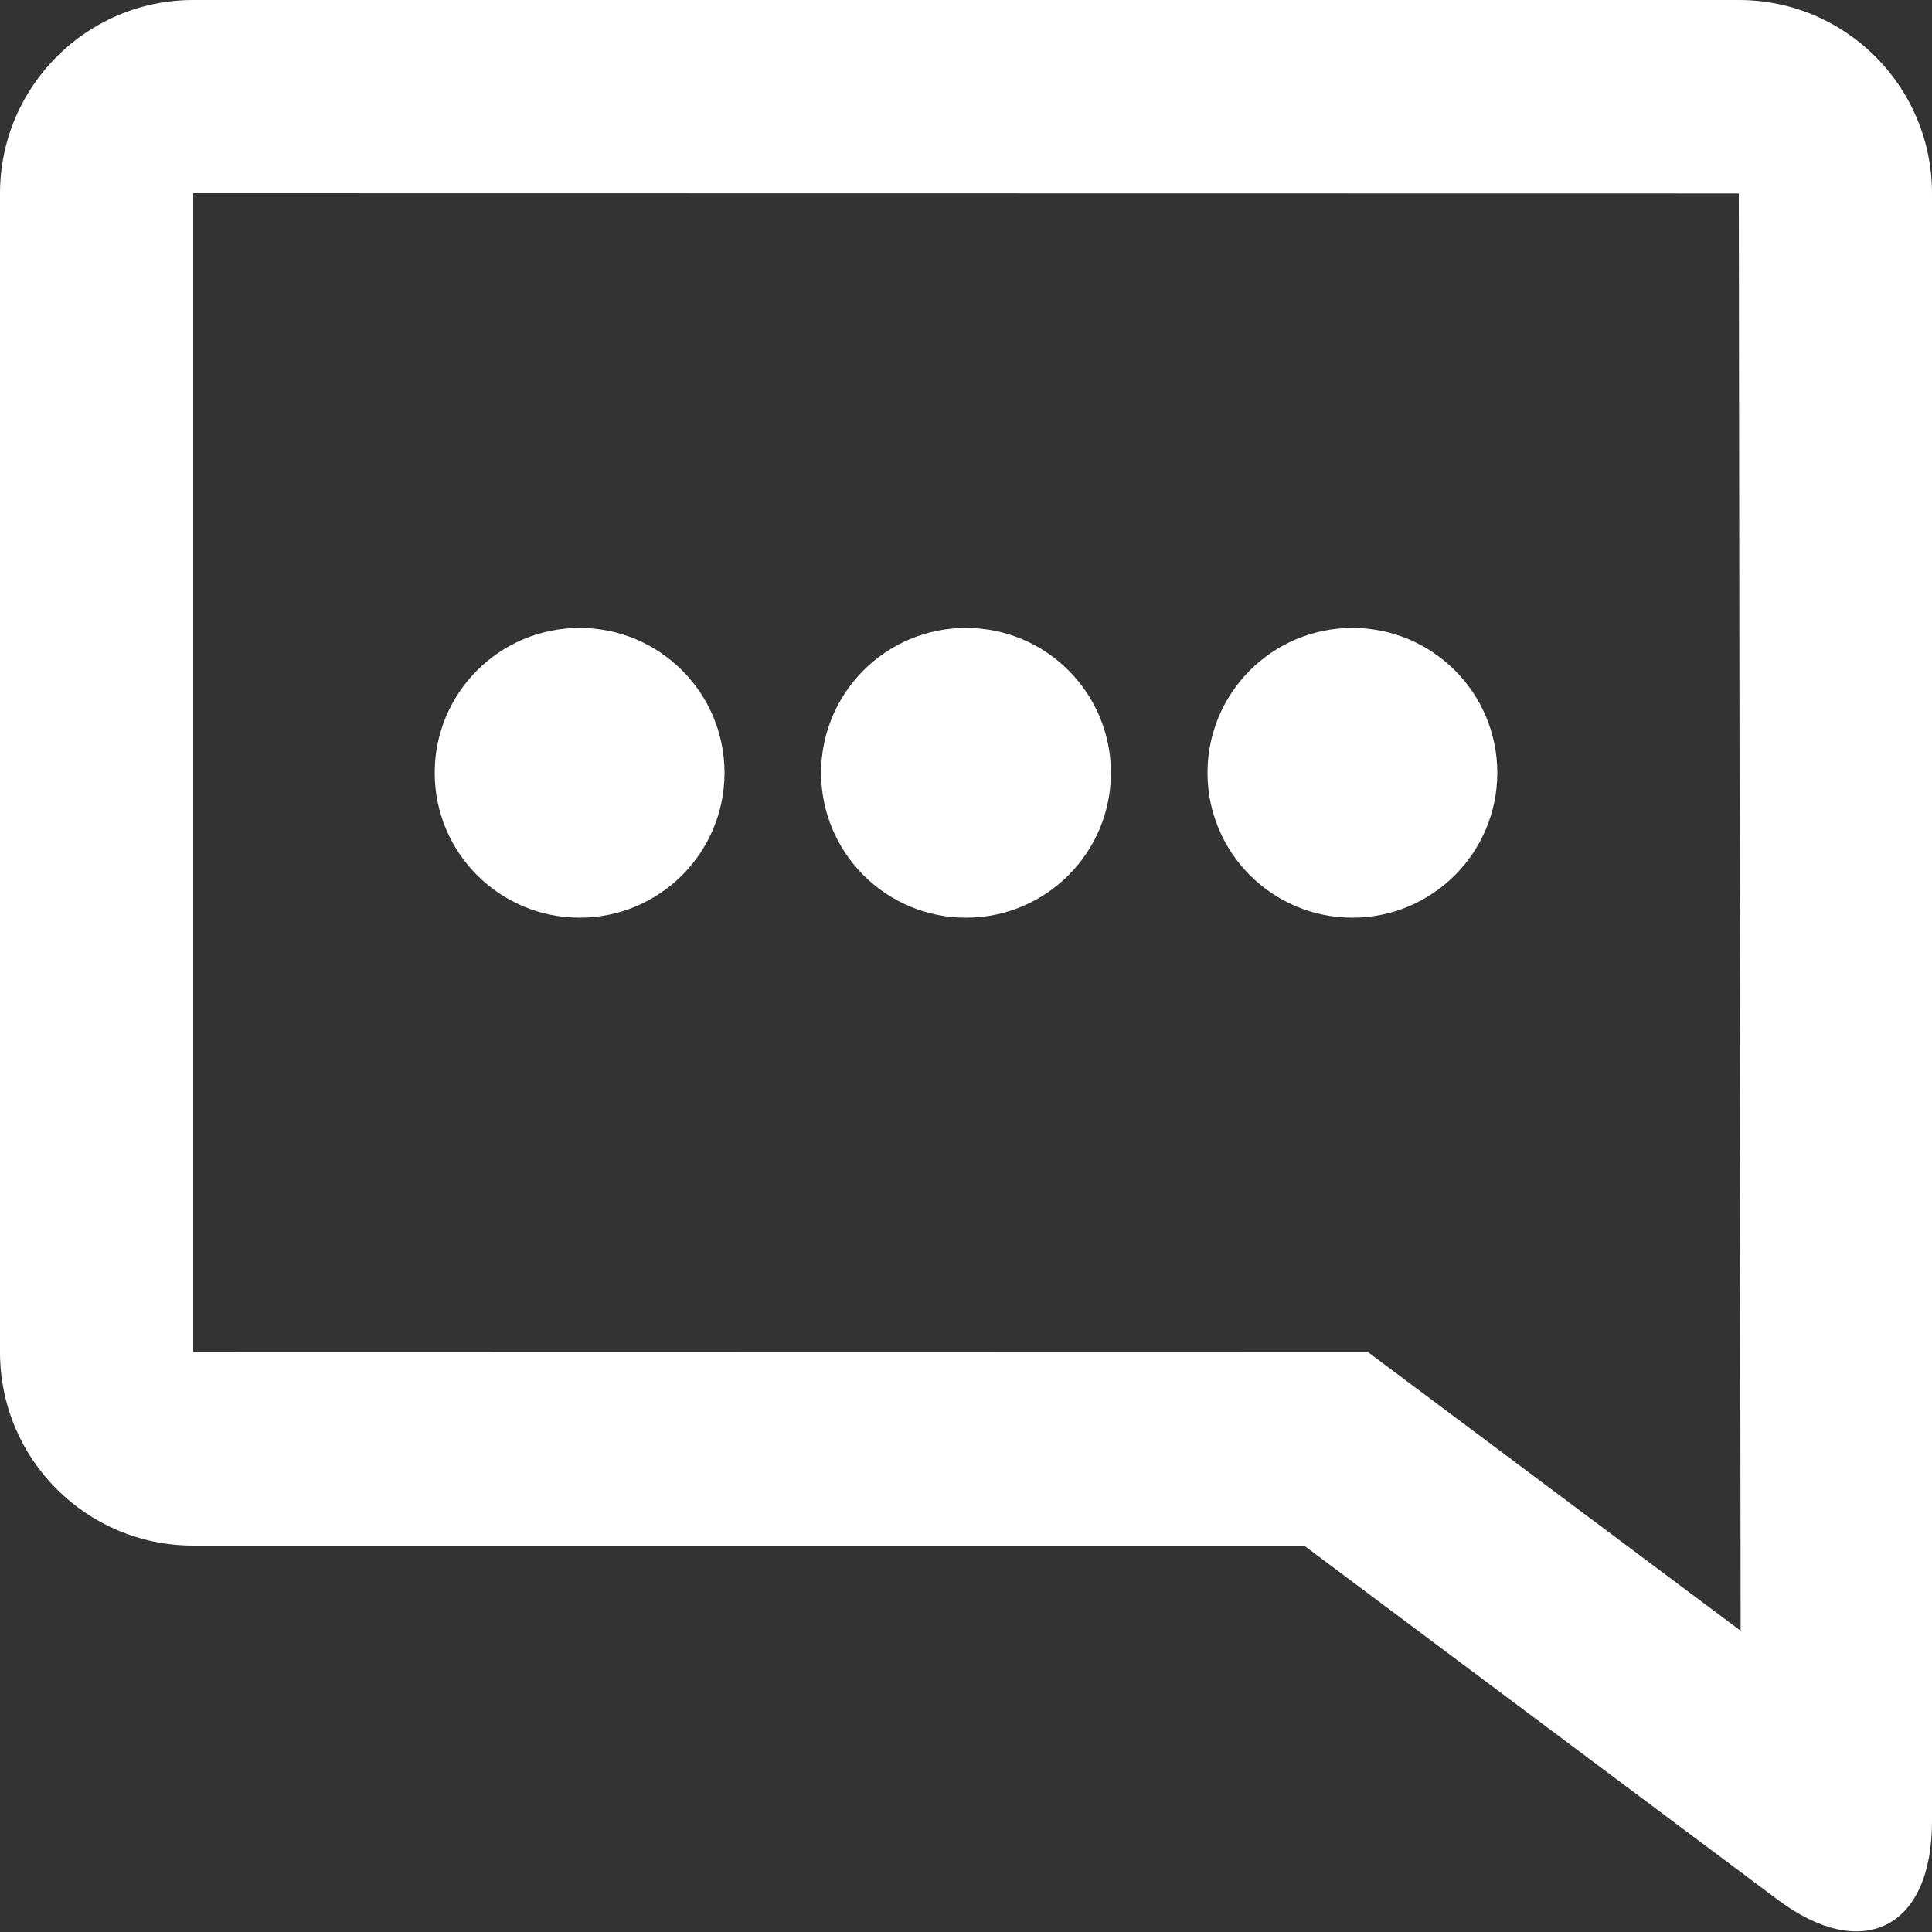 <svg xmlns="http://www.w3.org/2000/svg" width="24" height="24" viewBox="0 0 24 24">
    <rect x="0" y="0" width="24" height="24" fill="#333333" stroke="none"/>
    <g fill="none" fill-rule="evenodd">
        <g fill="#FFF">
            <g>
                <path d="M39 37.627c0 1.329-.865 1.76-1.918.971L31.2 34.2H17.4c-1.325 0-2.4-1.073-2.4-2.403V17.403C15 16.076 16.078 15 17.4 15h19.2c1.325 0 2.4 1.073 2.4 2.403v20.224zm-2.4-20.224L17.4 17.4v14.397l14.598.003 4.625 3.458-.023-17.855zM27 26.4c-.994 0-1.8-.806-1.8-1.8s.806-1.8 1.8-1.8 1.8.806 1.8 1.8-.806 1.8-1.8 1.8zm-4.8 0c-.994 0-1.8-.806-1.8-1.8s.806-1.8 1.8-1.8 1.8.806 1.8 1.8-.806 1.8-1.8 1.8zm9.6 0c-.994 0-1.8-.806-1.8-1.8s.806-1.8 1.8-1.8 1.8.806 1.8 1.8-.806 1.8-1.8 1.8z" transform="translate(-35 -727) translate(20 712)"/>
            </g>
        </g>
    </g>
</svg>
